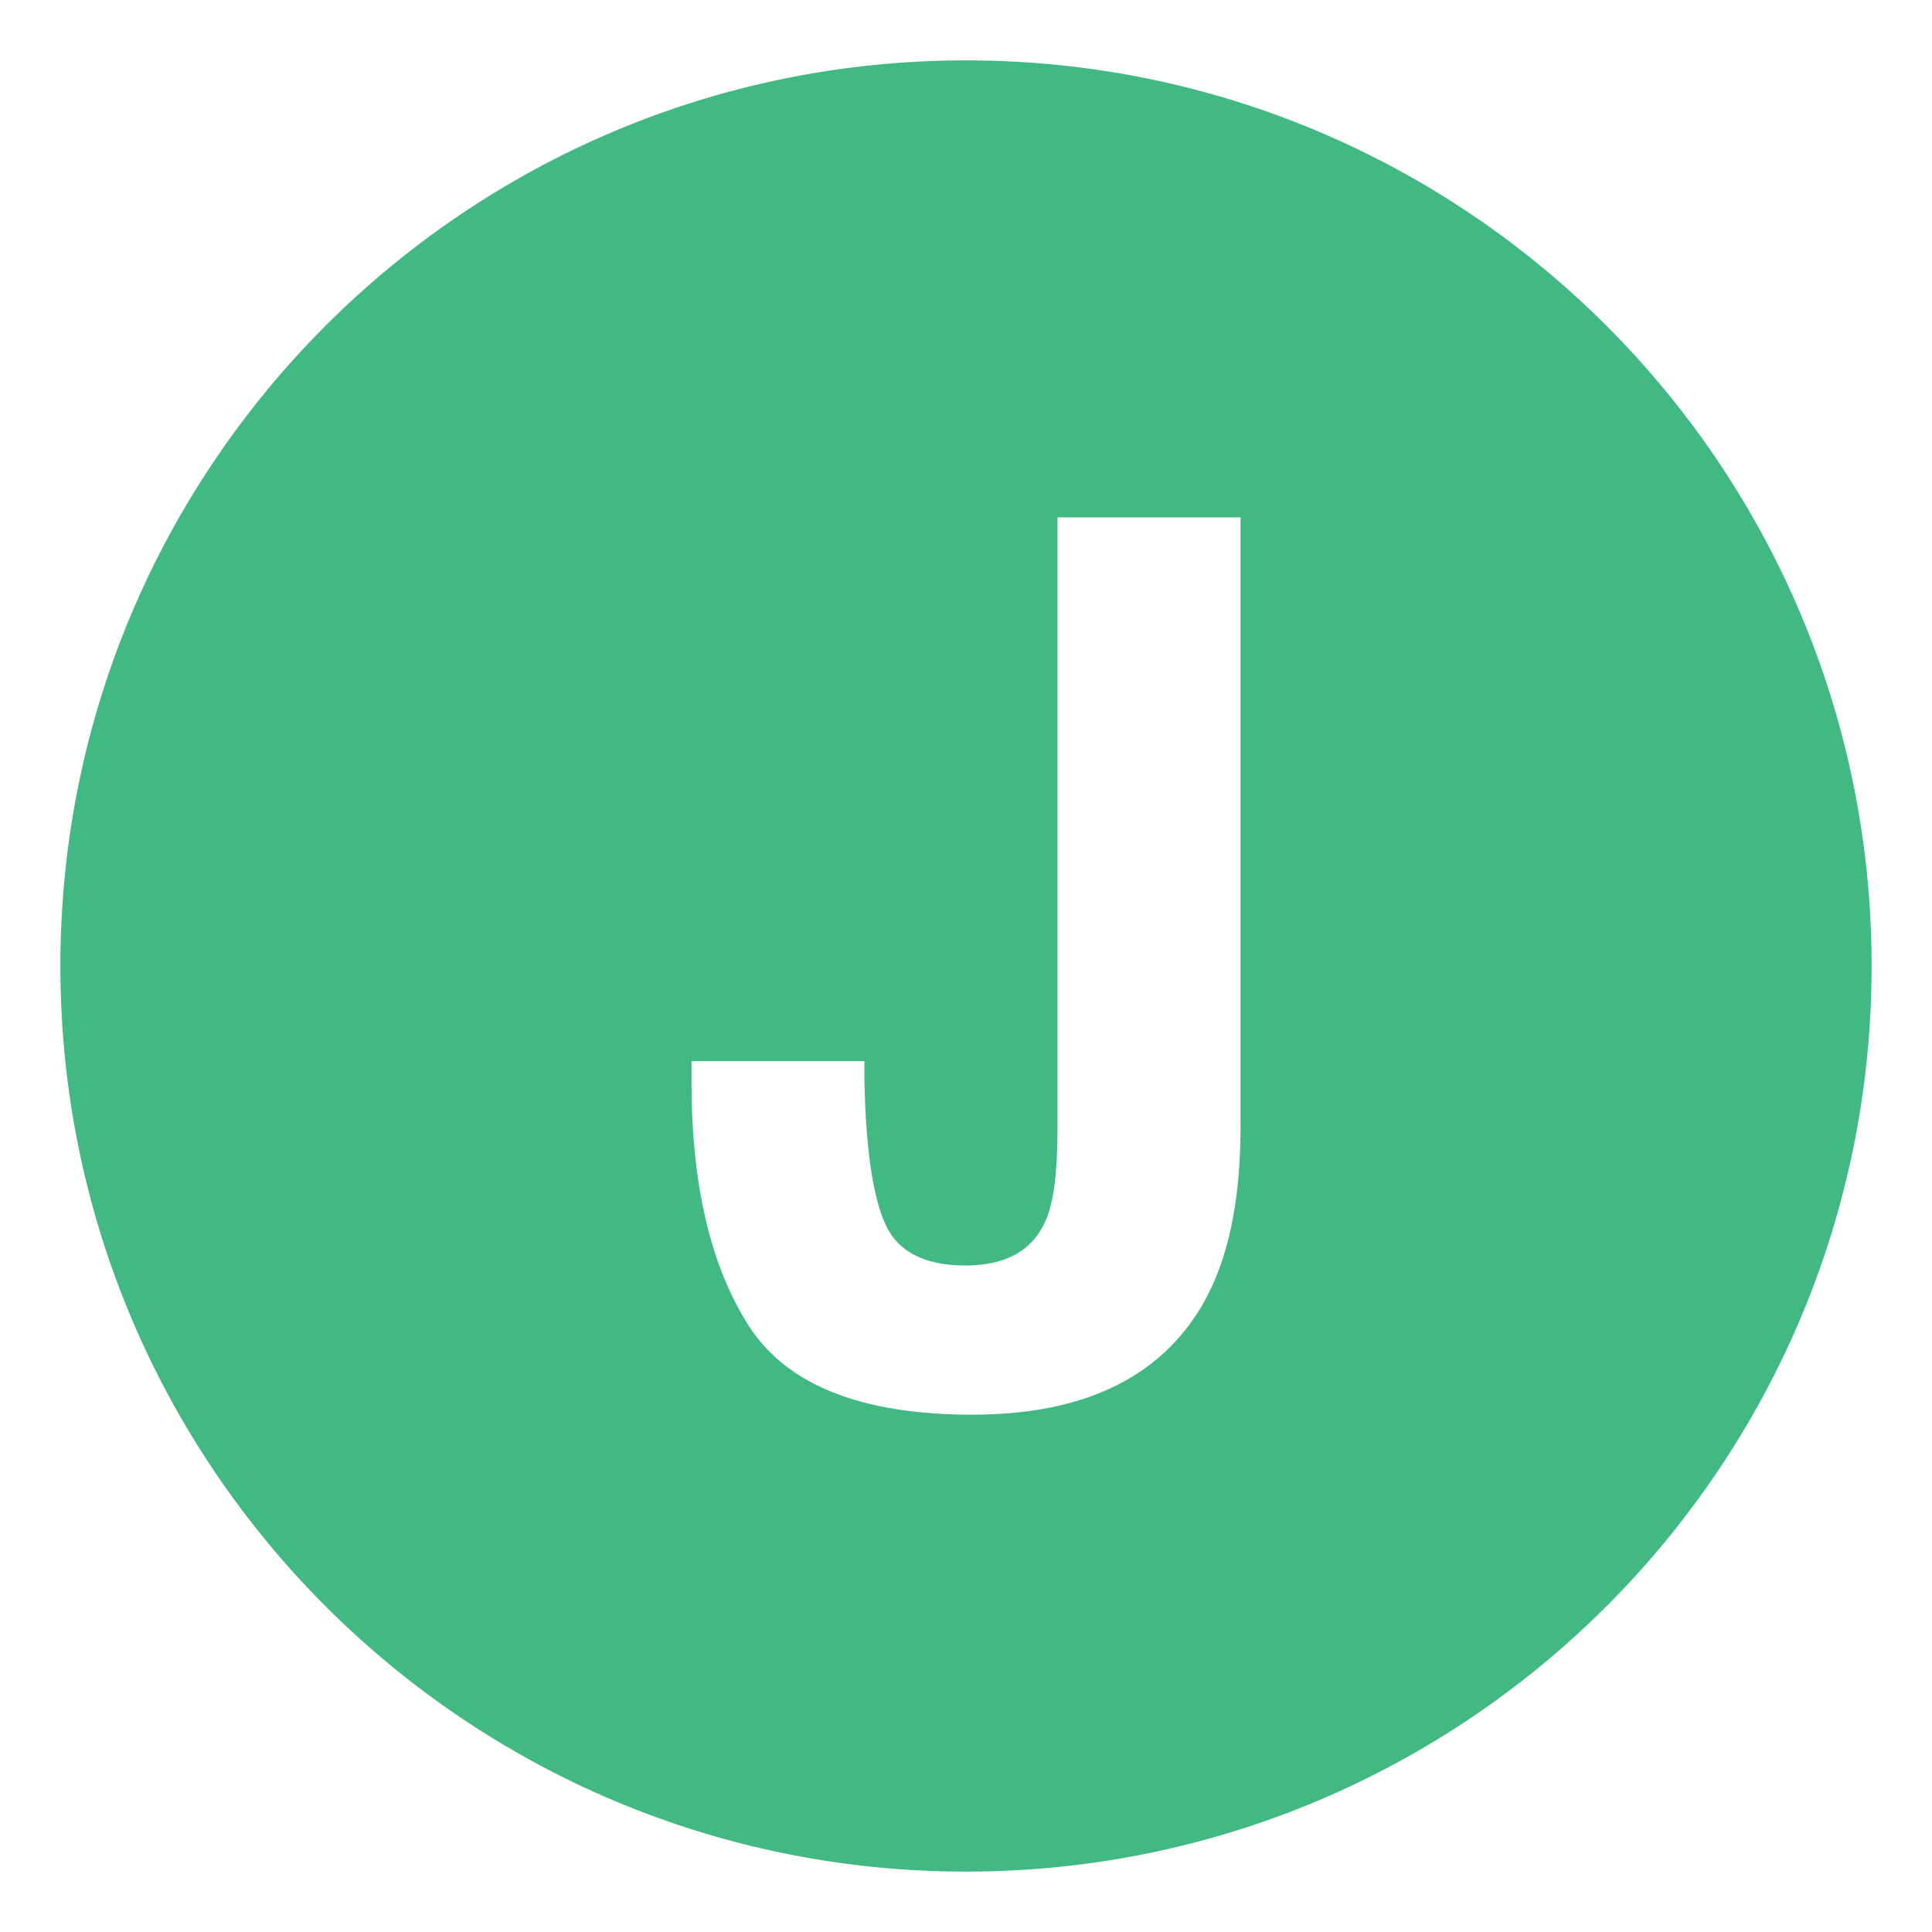 <!DOCTYPE svg PUBLIC "-//W3C//DTD SVG 1.1//EN" "http://www.w3.org/Graphics/SVG/1.1/DTD/svg11.dtd">
<!-- Uploaded to: SVG Repo, www.svgrepo.com, Transformed by: SVG Repo Mixer Tools -->
<svg width="800px" height="800px" viewBox="0 0 64 64" xmlns="http://www.w3.org/2000/svg" xmlns:xlink="http://www.w3.org/1999/xlink" aria-hidden="true" role="img" class="iconify iconify--emojione-monotone" preserveAspectRatio="xMidYMid meet" fill="#42b883" transform="rotate(0)">
<g id="SVGRepo_bgCarrier" stroke-width="0"/>
<g id="SVGRepo_tracerCarrier" stroke-linecap="round" stroke-linejoin="round"/>
<g id="SVGRepo_iconCarrier">
<path d="M32 2C15.432 2 2 15.432 2 32s13.432 30 30 30s30-13.432 30-30S48.568 2 32 2m9.095 35.334c0 2.469-.417 4.424-1.251 5.867c-1.412 2.441-3.959 3.662-7.642 3.662s-6.153-.988-7.411-2.963c-1.256-1.975-1.885-4.67-1.885-8.082v-.668h5.729v.668c.049 2.244.279 3.822.693 4.734c.412.912 1.297 1.369 2.652 1.369c1.344 0 2.231-.498 2.663-1.496c.259-.592.388-1.588.388-2.992V17.139h6.063v20.195z" fill="#42b883"/>
</g>
</svg>